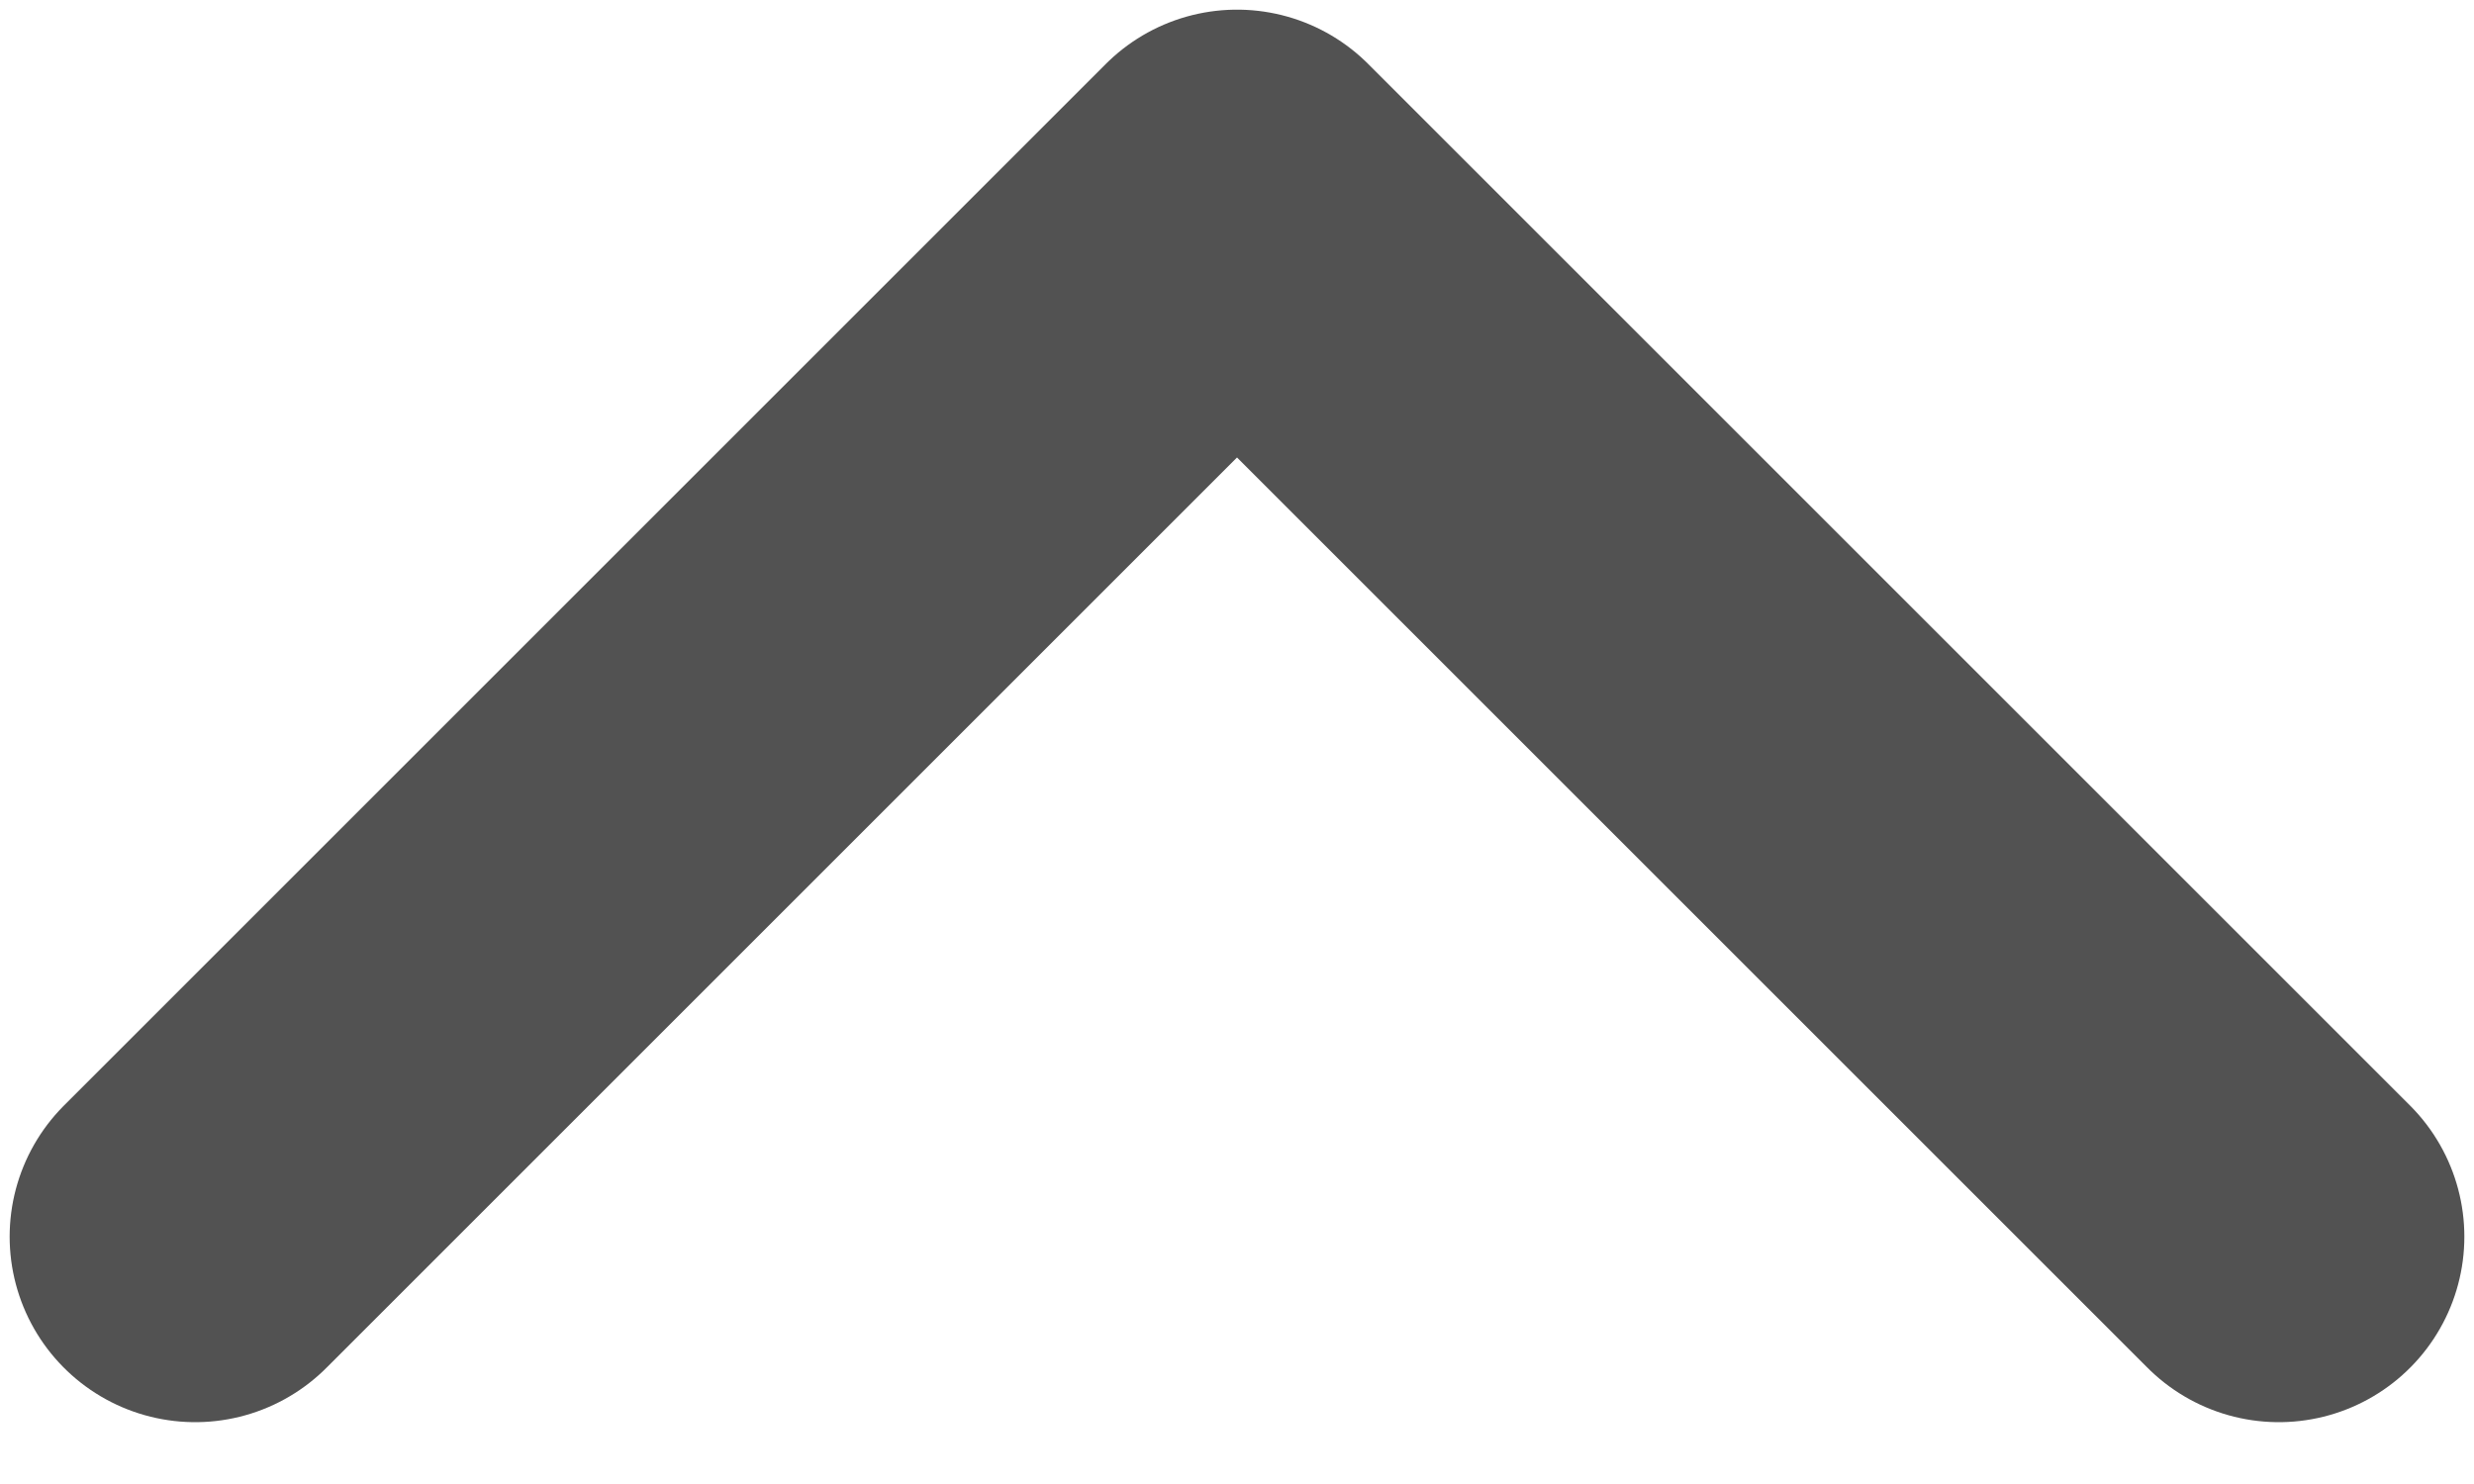 <svg width="10" height="6" viewBox="0 0 10 6" fill="none" xmlns="http://www.w3.org/2000/svg">
<path d="M0.789 5L5 0.789L9.211 5" stroke="#525252" stroke-width="1.5" stroke-linecap="round" stroke-linejoin="round"/>
</svg>
